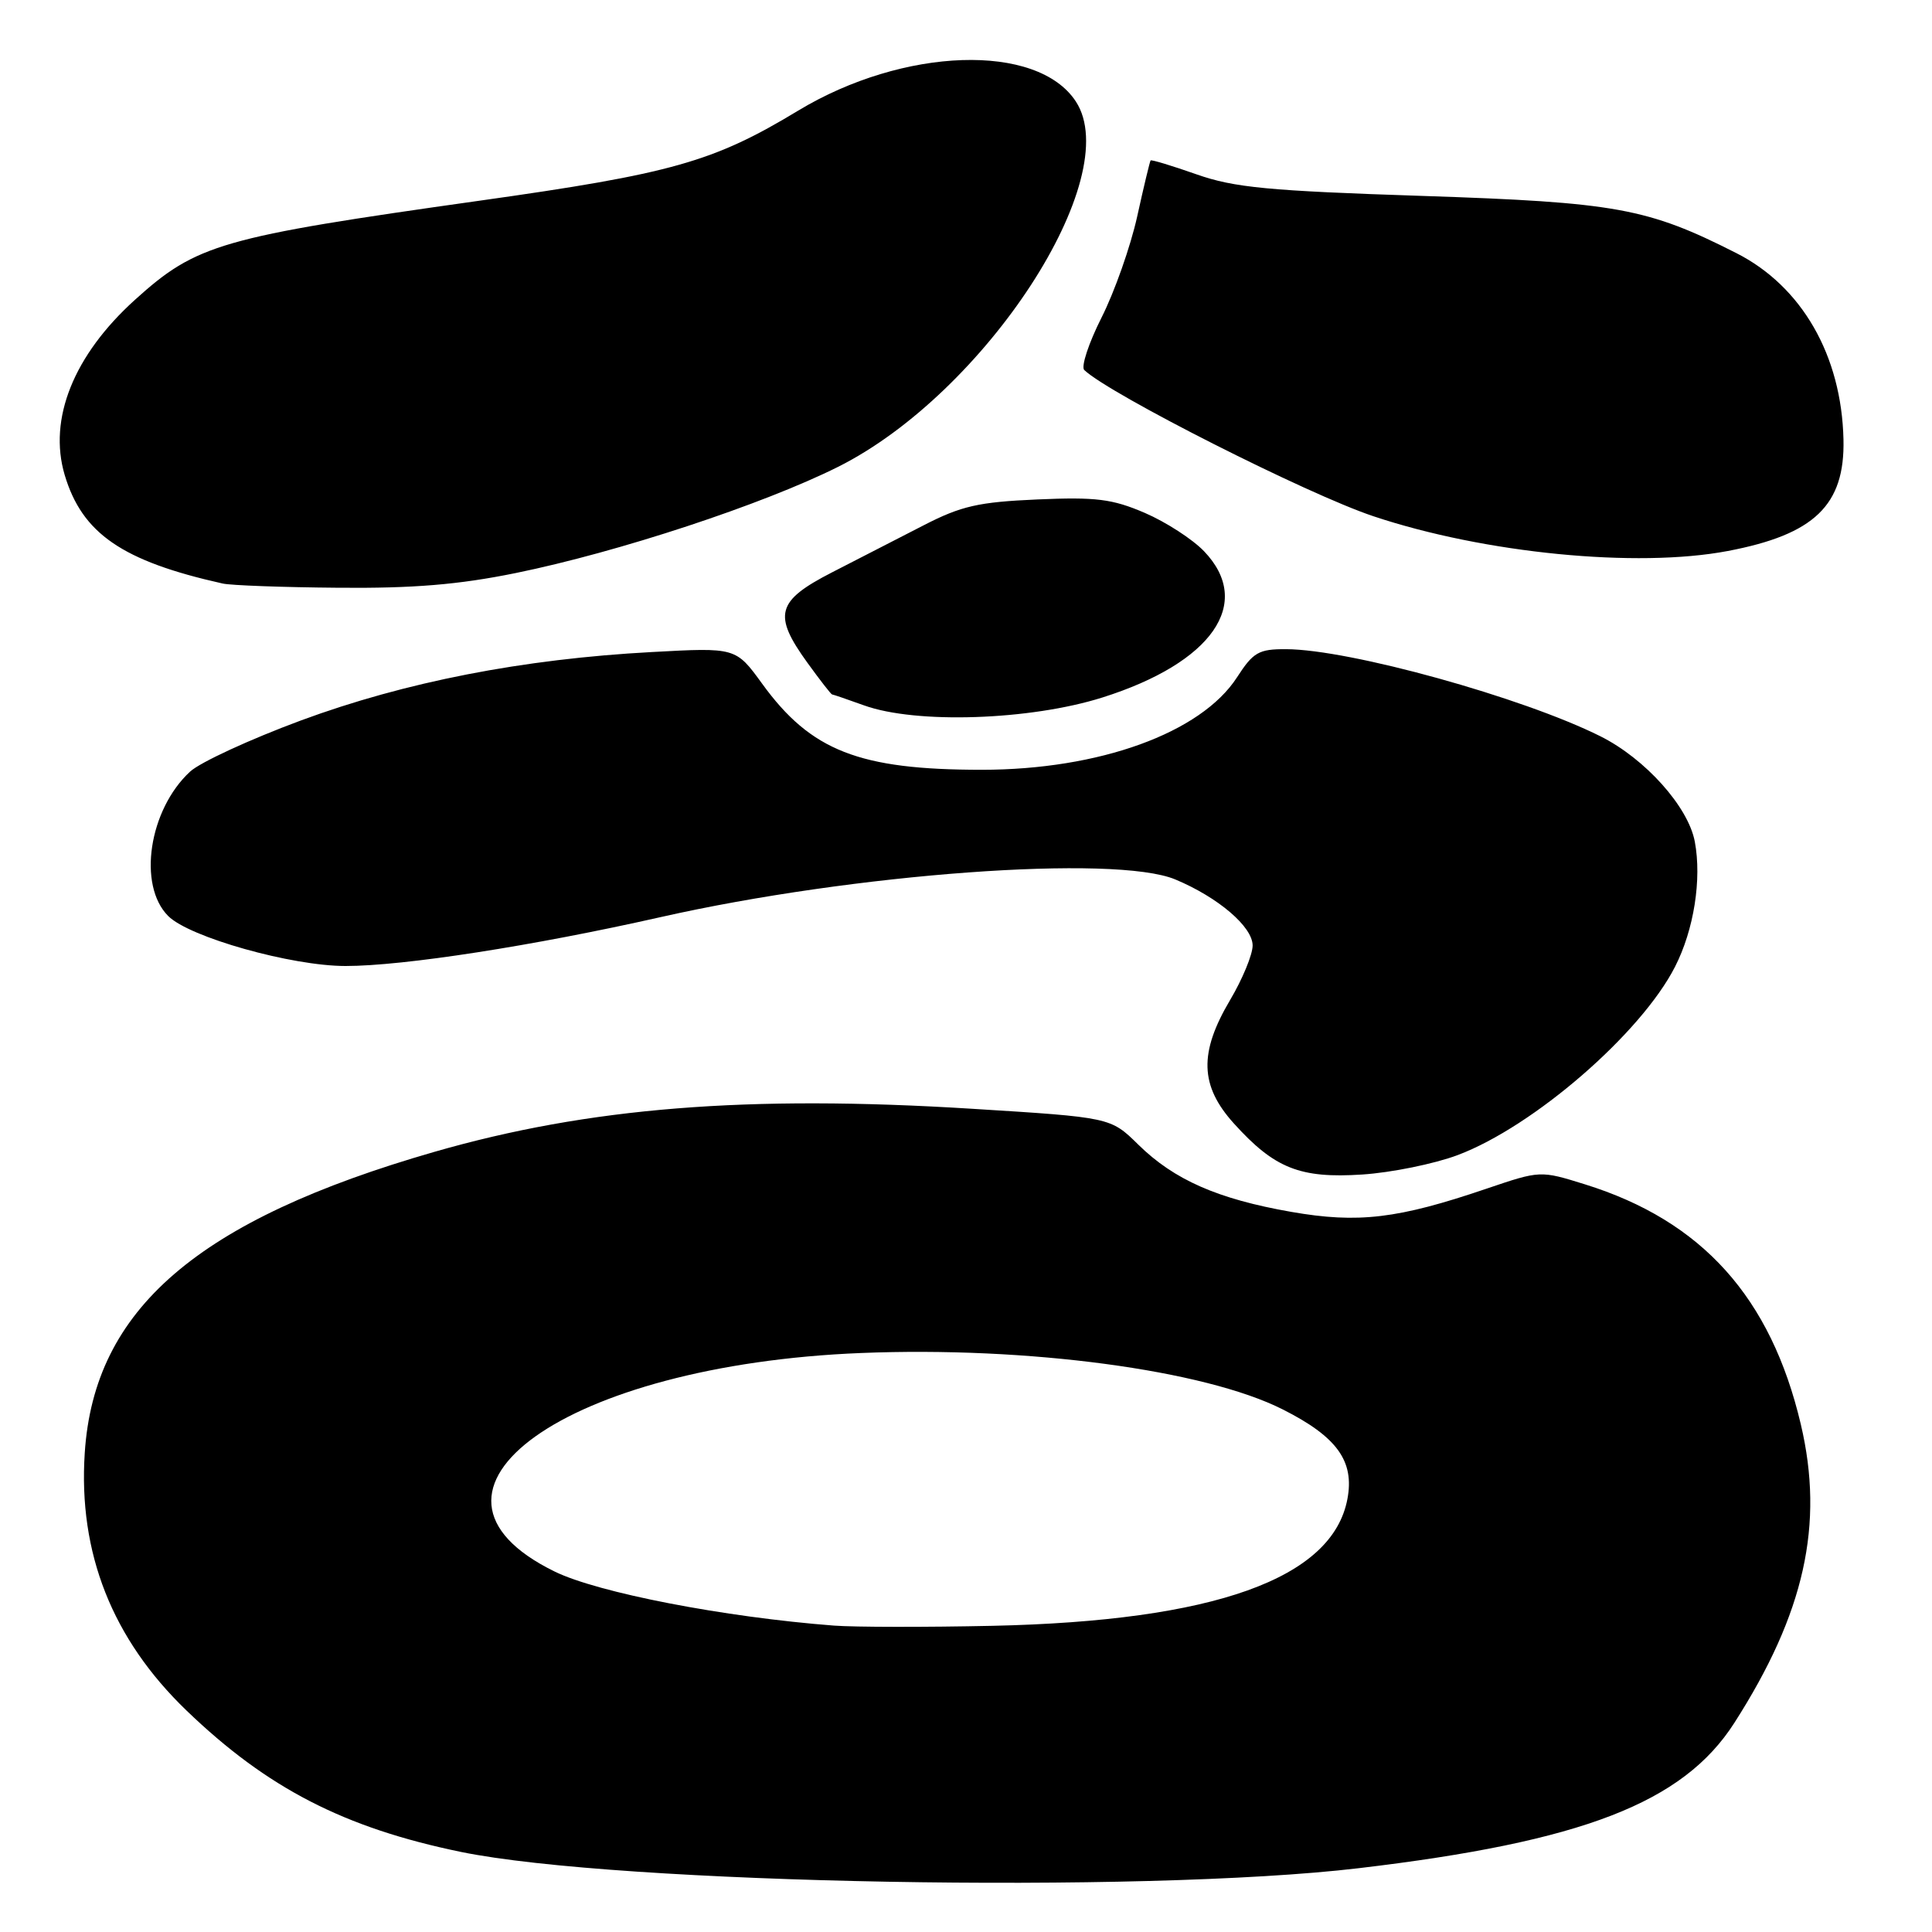<?xml version="1.0" encoding="UTF-8" standalone="no"?>
<!DOCTYPE svg PUBLIC "-//W3C//DTD SVG 1.1//EN" "http://www.w3.org/Graphics/SVG/1.1/DTD/svg11.dtd" >
<svg xmlns="http://www.w3.org/2000/svg" xmlns:xlink="http://www.w3.org/1999/xlink" version="1.1" viewBox="0 0 256 256">
 <g >
 <path fill="currentColor"
d=" M 180.00 247.55 C 209.69 244.04 223.02 238.89 229.81 228.29 C 239.11 213.77 241.74 202.00 238.62 188.74 C 234.65 171.90 225.53 161.76 210.01 156.93 C 204.10 155.09 204.10 155.09 196.99 157.50 C 185.24 161.50 179.97 162.13 171.10 160.58 C 161.36 158.88 155.57 156.33 150.83 151.67 C 147.16 148.06 147.16 148.06 128.83 146.92 C 99.05 145.06 77.98 146.75 57.58 152.62 C 26.18 161.66 12.47 173.46 11.23 192.52 C 10.36 205.77 14.86 217.17 24.72 226.66 C 35.41 236.95 45.61 242.20 61.08 245.39 C 81.87 249.66 151.43 250.93 180.00 247.55 Z  M 193.14 153.06 C 203.20 149.28 217.44 136.94 221.95 128.10 C 224.45 123.21 225.51 116.51 224.57 111.52 C 223.70 106.89 218.00 100.53 212.06 97.56 C 201.76 92.41 178.84 86.05 170.42 86.02 C 166.79 86.00 166.06 86.42 163.91 89.75 C 159.14 97.12 145.66 102.00 130.09 102.00 C 113.85 102.00 107.45 99.50 101.00 90.61 C 97.50 85.79 97.50 85.79 86.36 86.40 C 69.27 87.32 53.69 90.36 39.86 95.47 C 33.14 97.96 26.54 101.00 25.19 102.24 C 19.73 107.28 18.21 117.30 22.29 121.38 C 25.10 124.19 38.62 128.00 45.79 128.00 C 53.48 128.00 70.62 125.34 87.50 121.53 C 113.19 115.73 147.75 113.20 155.73 116.53 C 161.43 118.91 166.00 122.82 165.98 125.30 C 165.97 126.51 164.63 129.75 163.00 132.50 C 158.85 139.50 158.98 143.87 163.51 148.88 C 168.88 154.82 172.27 156.17 180.50 155.63 C 184.35 155.38 190.04 154.22 193.14 153.06 Z  M 146.08 92.42 C 160.63 87.82 166.13 79.92 159.55 73.05 C 158.02 71.45 154.48 69.16 151.69 67.96 C 147.38 66.11 145.23 65.84 137.44 66.18 C 129.66 66.52 127.37 67.04 122.38 69.61 C 119.15 71.27 113.69 74.08 110.25 75.84 C 102.87 79.63 102.38 81.46 107.01 87.85 C 108.66 90.13 110.12 92.01 110.26 92.02 C 110.39 92.02 112.30 92.68 114.50 93.47 C 121.38 95.95 136.49 95.45 146.08 92.42 Z  M 68.34 75.93 C 81.89 73.17 101.07 66.85 111.05 61.86 C 130.59 52.07 149.17 23.53 142.55 13.44 C 137.44 5.64 119.72 6.23 105.76 14.66 C 94.52 21.46 89.02 23.01 63.50 26.60 C 29.23 31.43 26.06 32.34 17.90 39.71 C 9.76 47.06 6.37 55.51 8.57 62.93 C 10.88 70.69 16.20 74.35 29.50 77.32 C 30.60 77.57 37.50 77.82 44.84 77.88 C 54.77 77.97 60.79 77.47 68.34 75.93 Z  M 228.94 73.01 C 240.42 70.83 244.47 66.93 244.27 58.24 C 244.02 47.10 238.75 37.93 230.06 33.53 C 218.29 27.56 214.14 26.81 188.47 25.96 C 168.06 25.29 163.55 24.86 158.54 23.10 C 155.30 21.96 152.56 21.13 152.46 21.26 C 152.36 21.39 151.55 24.74 150.68 28.70 C 149.80 32.66 147.68 38.68 145.96 42.08 C 144.25 45.47 143.22 48.60 143.67 49.03 C 147.08 52.26 173.26 65.50 182.00 68.41 C 196.71 73.32 216.89 75.30 228.94 73.01 Z  M 110.50 215.40 C 95.94 214.28 79.25 211.05 73.50 208.24 C 51.62 197.54 75.03 180.84 114.11 179.28 C 136.18 178.39 159.61 181.53 169.96 186.75 C 177.16 190.38 179.49 193.60 178.54 198.62 C 176.56 209.18 160.87 214.79 131.50 215.43 C 122.70 215.62 113.25 215.61 110.50 215.40 Z "/>
</g>
</svg>